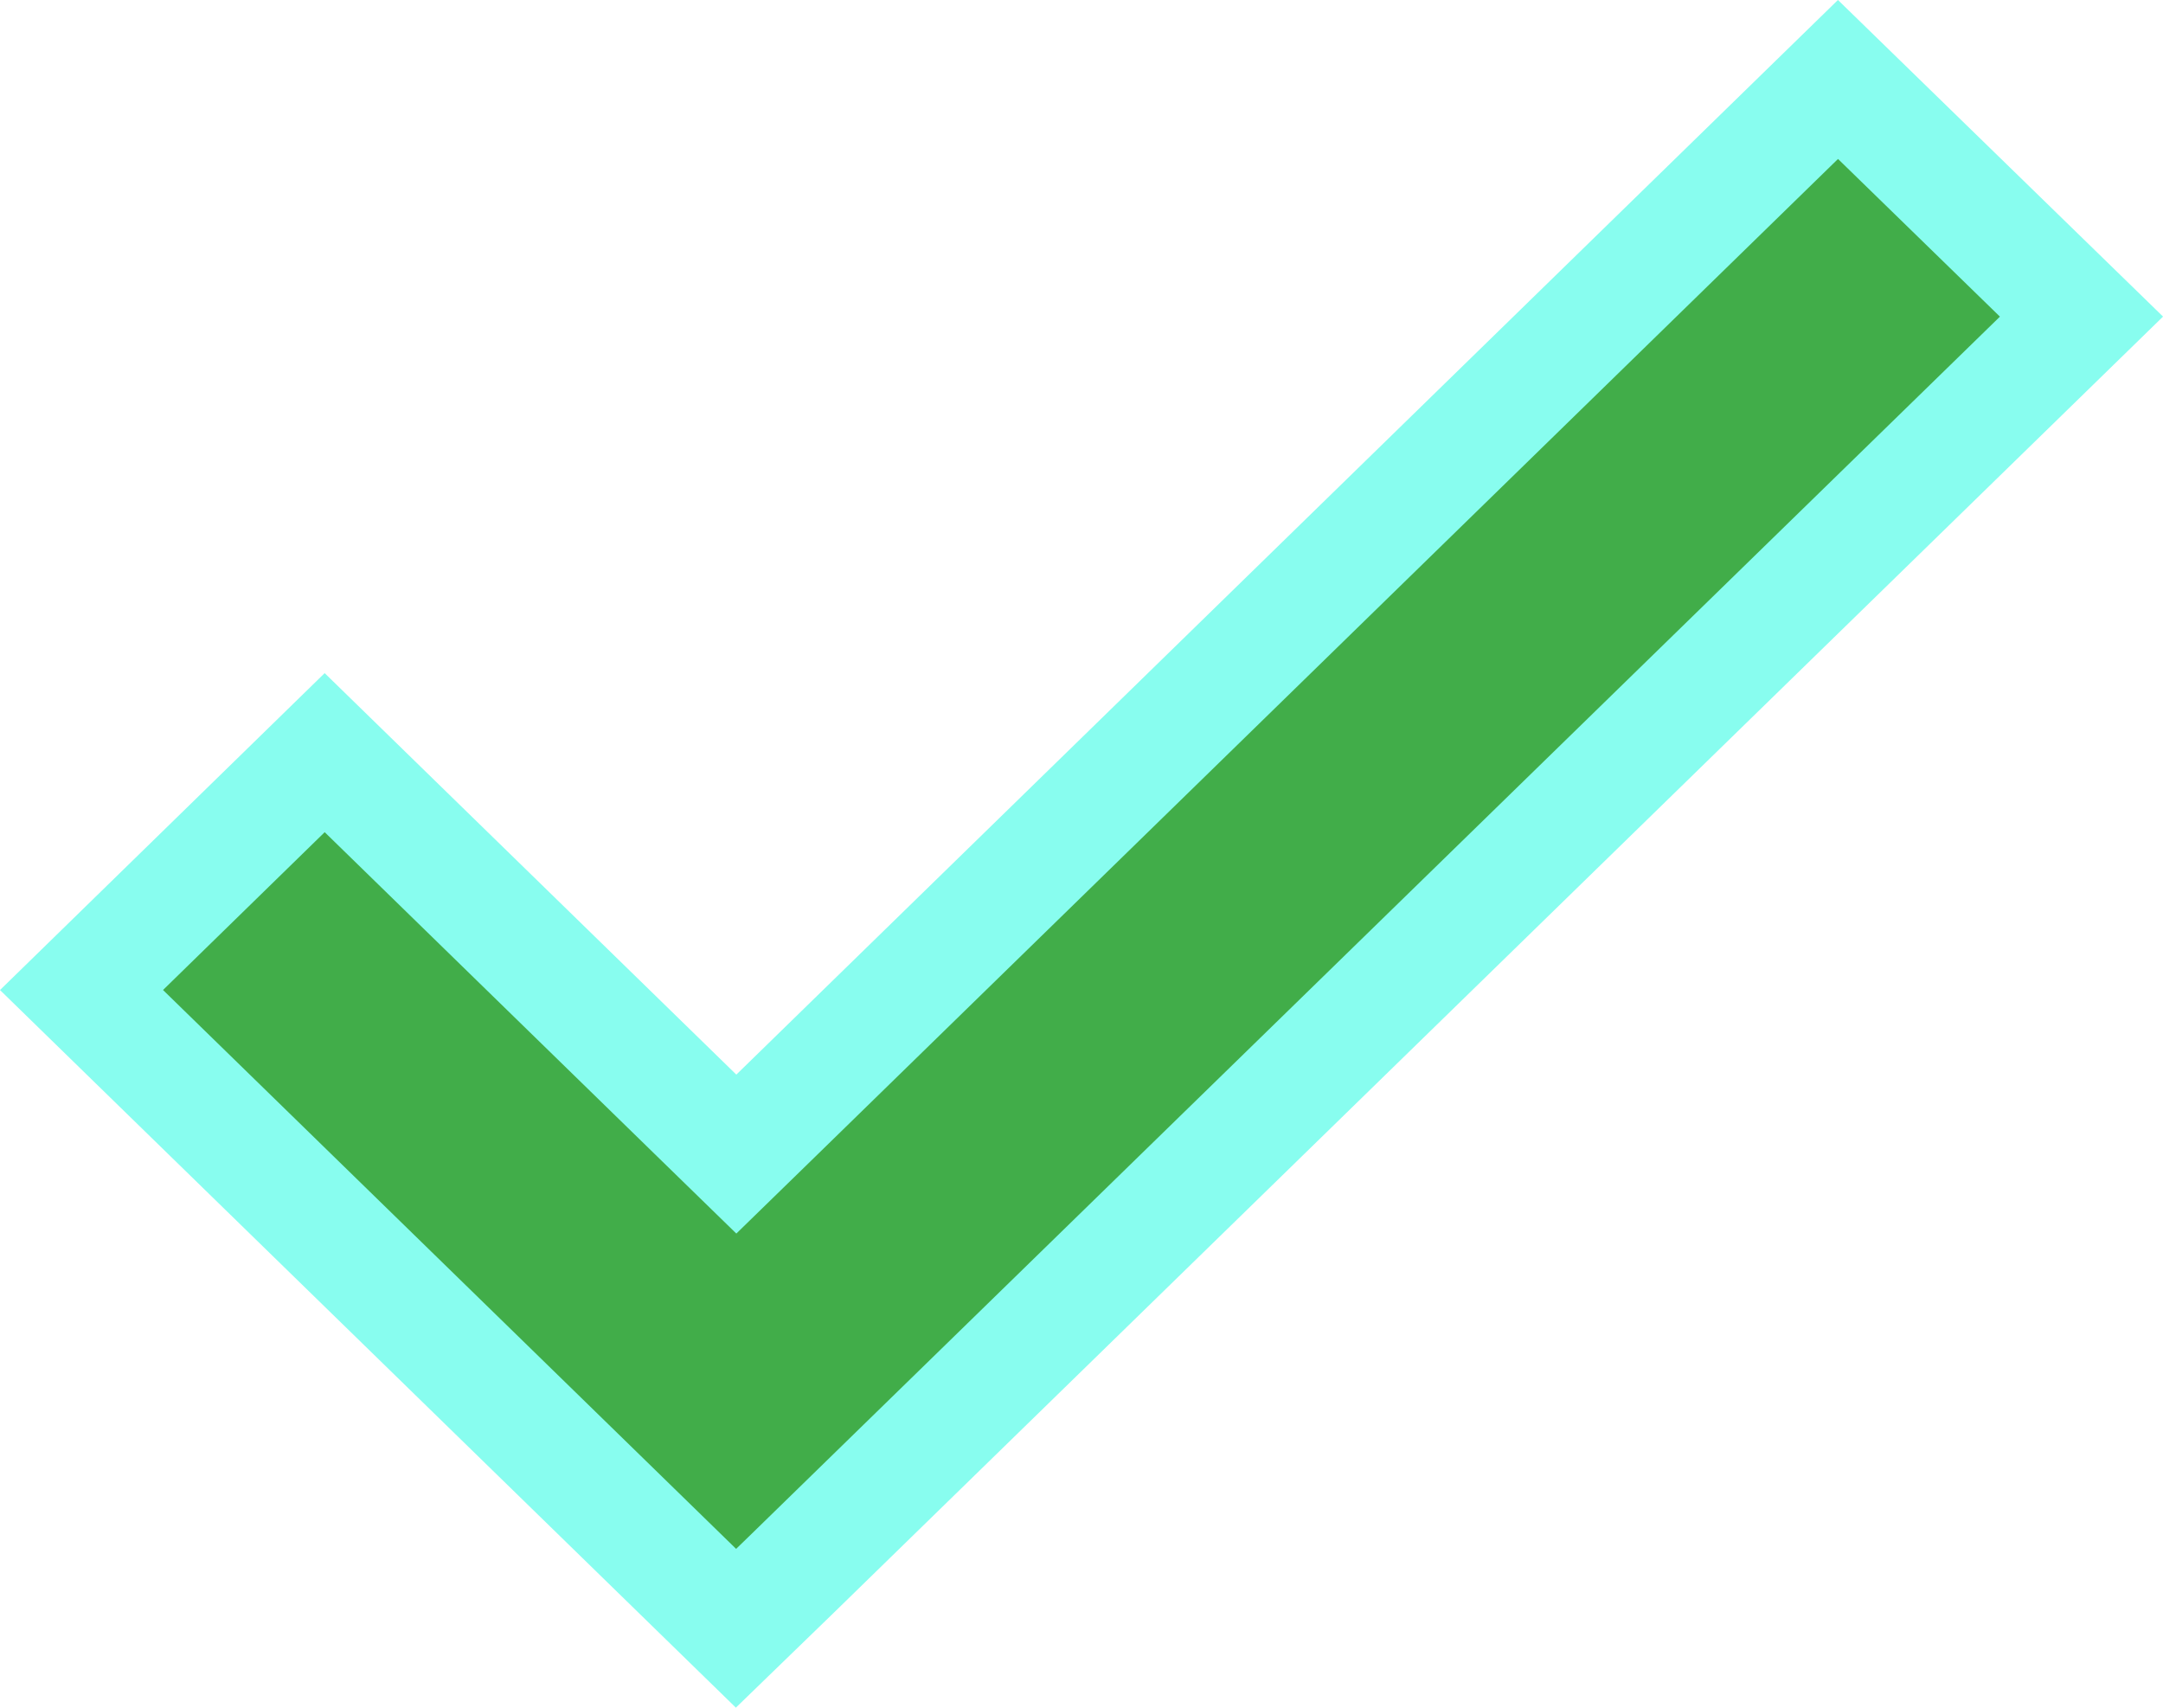 <svg width="19" height="15" viewBox="0 0 19 15" fill="none" xmlns="http://www.w3.org/2000/svg">
<path d="M6.119 9.797L6.468 10.137L6.817 9.797L16.145 0.698L18.284 2.781L6.952 13.83L6.951 13.831L6.465 14.302L0.716 8.696L2.852 6.611L6.119 9.797Z" fill="#41AD49" stroke="#88FDEF"/>
</svg>
